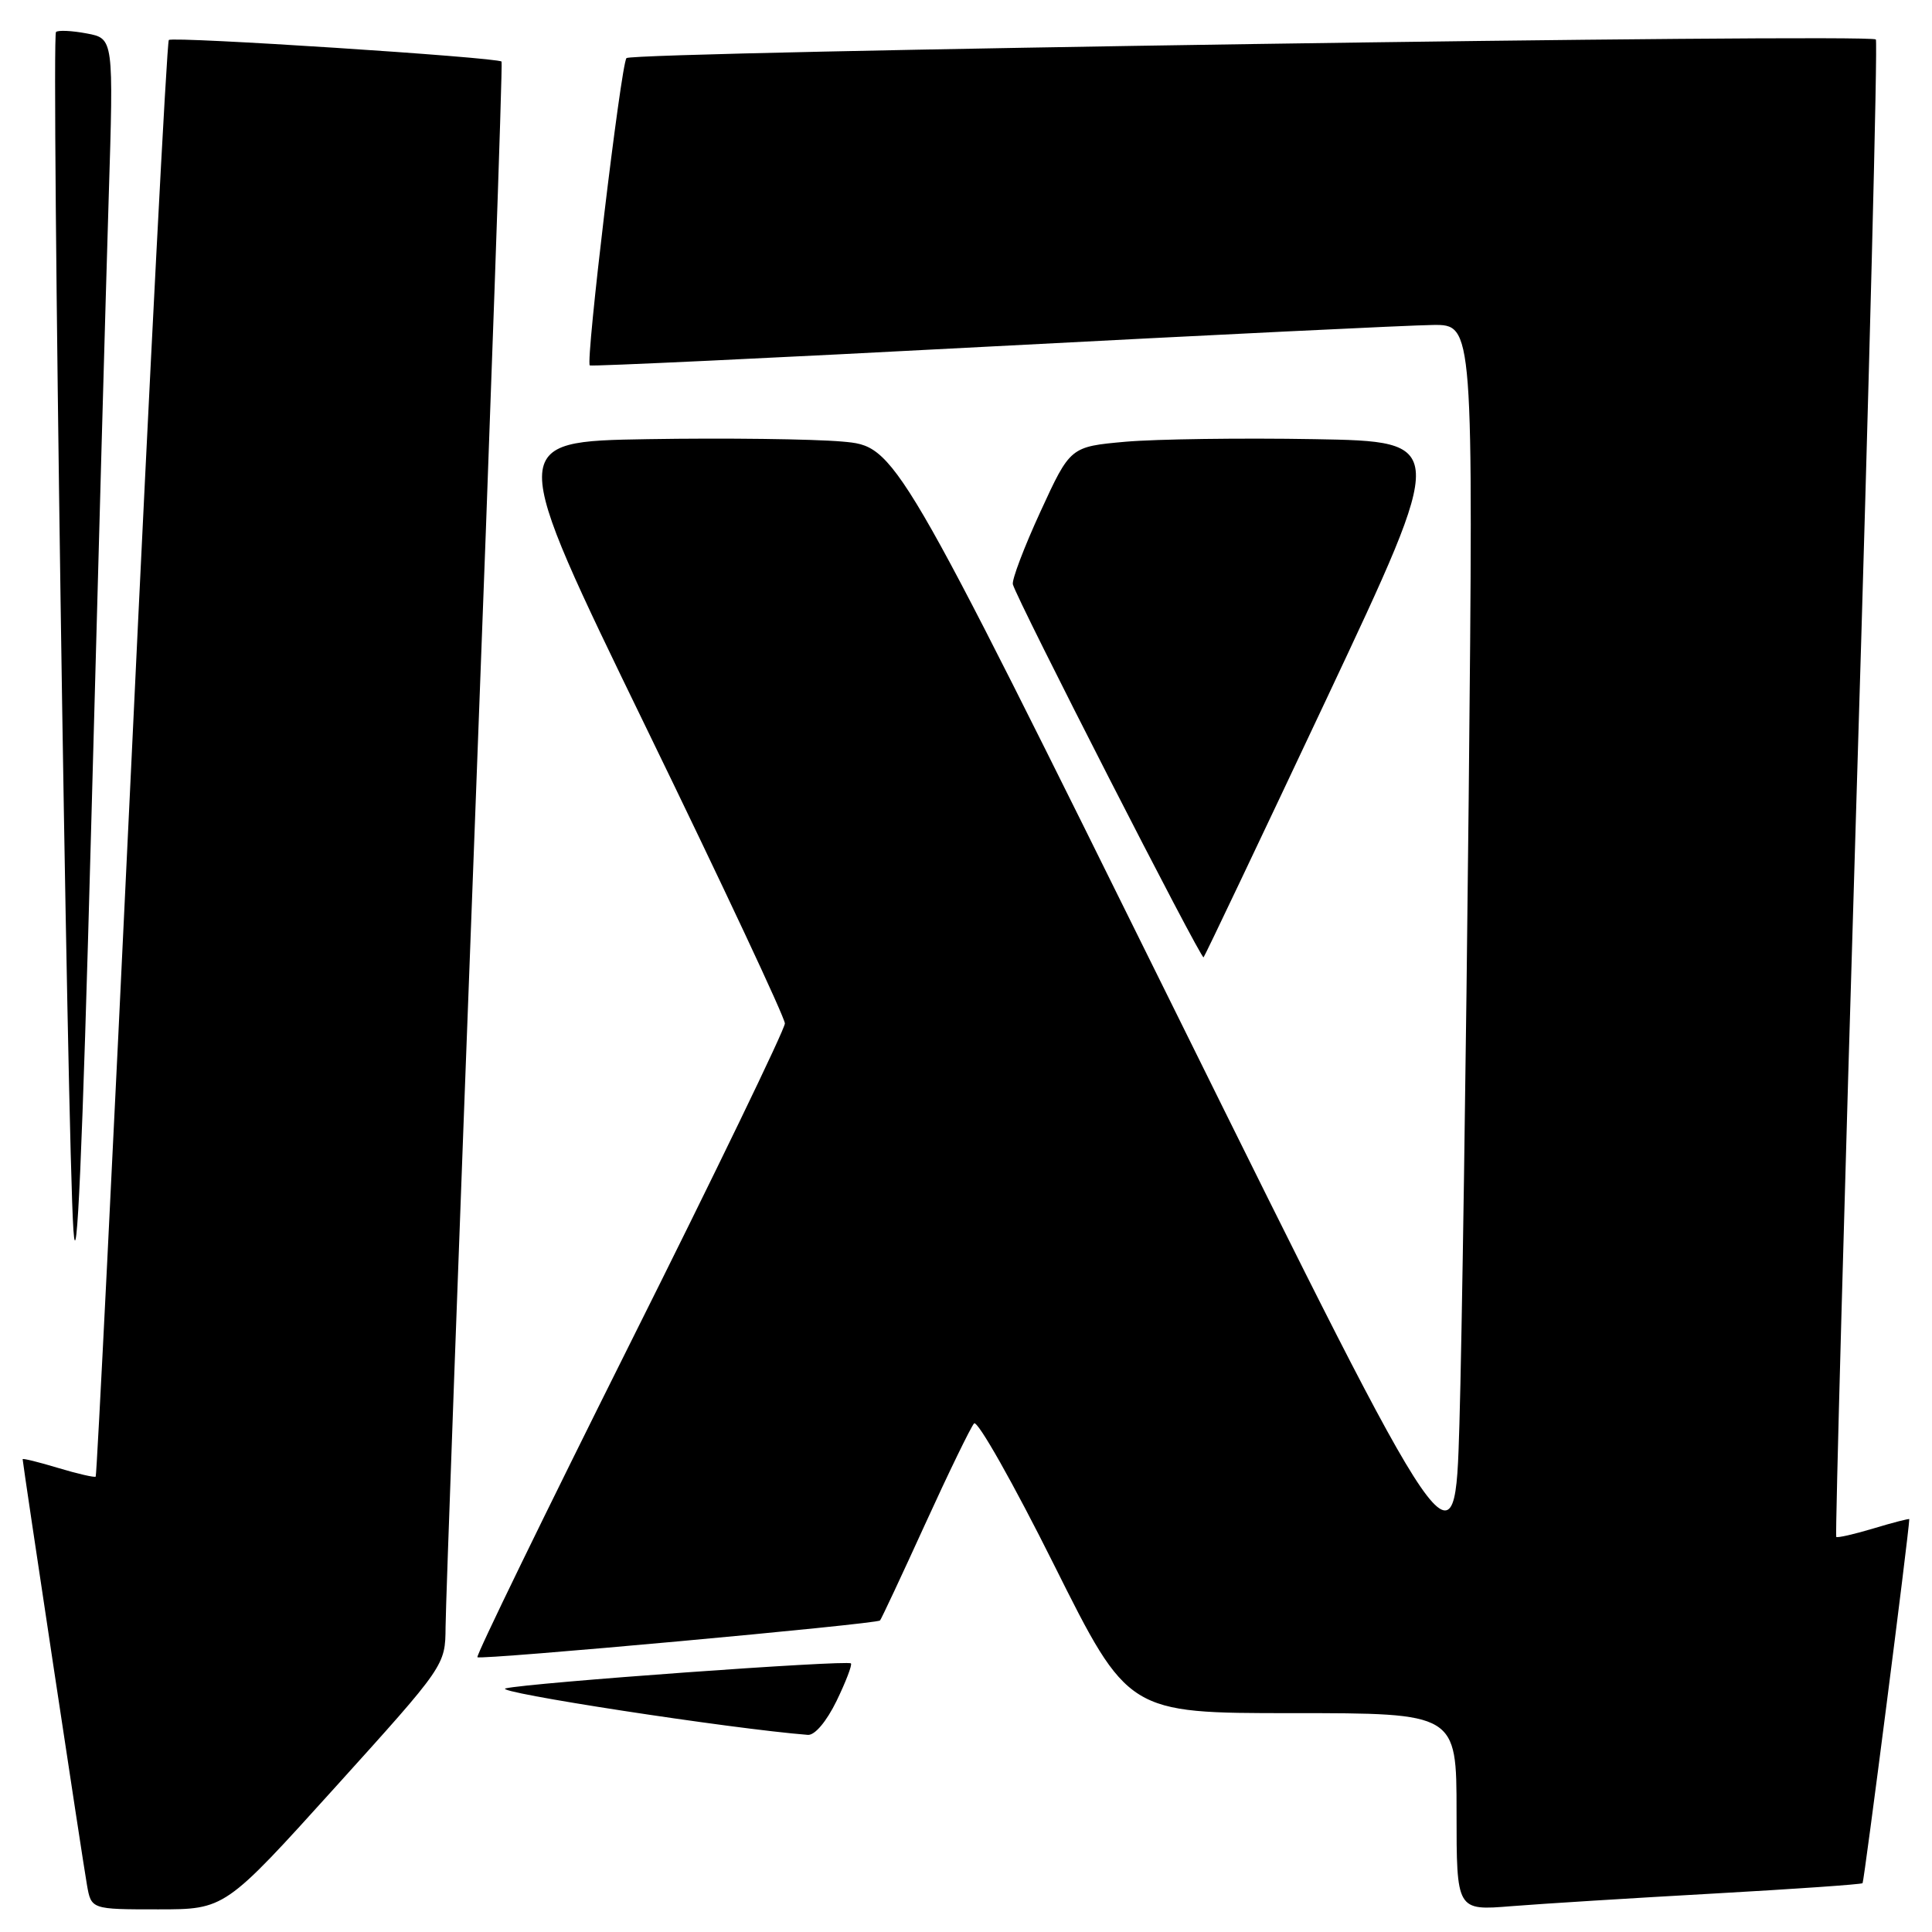 <?xml version="1.0" encoding="UTF-8" standalone="no"?>
<!DOCTYPE svg PUBLIC "-//W3C//DTD SVG 1.1//EN" "http://www.w3.org/Graphics/SVG/1.1/DTD/svg11.dtd" >
<svg xmlns="http://www.w3.org/2000/svg" xmlns:xlink="http://www.w3.org/1999/xlink" version="1.1" viewBox="0 0 256 256">
 <g >
 <path fill="currentColor"
d=" M 44.40 236.84 C 59.00 220.68 59.00 220.68 59.04 215.59 C 59.05 212.79 60.80 165.05 62.91 109.50 C 65.03 53.95 66.62 8.35 66.46 8.16 C 65.96 7.60 22.87 4.80 22.37 5.30 C 22.11 5.56 19.89 48.43 17.43 100.57 C 14.96 152.72 12.83 195.51 12.68 195.66 C 12.53 195.80 10.29 195.29 7.70 194.51 C 5.12 193.73 3.00 193.21 3.00 193.35 C 3.00 193.88 10.96 246.61 11.52 249.75 C 12.09 253.00 12.09 253.00 20.95 253.00 C 29.80 253.00 29.80 253.00 44.40 236.84 Z  M 227.00 250.91 C 237.72 250.31 246.64 249.69 246.80 249.53 C 247.01 249.32 252.93 203.23 252.99 201.30 C 253.00 201.19 250.88 201.73 248.30 202.51 C 245.71 203.29 243.47 203.80 243.31 203.65 C 243.16 203.49 244.38 158.89 246.03 104.53 C 247.69 50.18 248.82 5.49 248.56 5.23 C 247.74 4.41 83.74 6.85 83.01 7.70 C 82.28 8.56 77.57 47.95 78.15 48.42 C 78.34 48.57 102.35 47.44 131.50 45.90 C 160.65 44.37 186.91 43.09 189.87 43.06 C 195.23 43.00 195.23 43.00 194.61 105.75 C 194.26 140.26 193.71 177.59 193.38 188.70 C 192.78 208.89 192.78 208.89 155.74 134.02 C 118.70 59.14 118.70 59.14 111.60 58.51 C 107.70 58.17 96.11 58.02 85.84 58.19 C 67.19 58.50 67.19 58.50 85.59 96.36 C 95.72 117.18 104.00 134.84 104.00 135.61 C 104.00 136.38 94.75 155.51 83.44 178.11 C 72.14 200.72 63.05 219.39 63.26 219.59 C 63.65 219.99 116.14 215.20 116.61 214.72 C 116.76 214.57 119.45 208.84 122.58 201.97 C 125.71 195.11 128.63 189.10 129.07 188.61 C 129.51 188.13 134.28 196.56 139.67 207.36 C 149.48 227.00 149.48 227.00 171.24 227.00 C 193.00 227.00 193.00 227.00 193.00 240.09 C 193.00 253.17 193.00 253.17 200.25 252.58 C 204.24 252.26 216.28 251.51 227.00 250.91 Z  M 110.85 225.38 C 112.08 222.84 112.94 220.60 112.75 220.41 C 112.26 219.93 70.04 222.98 67.00 223.72 C 65.07 224.19 96.94 229.09 107.05 229.88 C 107.97 229.95 109.52 228.10 110.85 225.38 Z  M 14.40 26.30 C 15.06 5.10 15.06 5.10 11.48 4.43 C 9.52 4.06 7.69 3.98 7.42 4.24 C 6.78 4.89 8.90 150.98 9.73 163.00 C 10.18 169.53 10.91 152.97 12.07 110.00 C 12.99 75.62 14.04 37.96 14.40 26.30 Z  M 175.82 92.50 C 191.82 58.50 191.82 58.50 174.16 58.19 C 164.45 58.02 153.20 58.18 149.16 58.53 C 141.82 59.19 141.82 59.19 137.87 67.78 C 135.70 72.50 134.05 76.85 134.21 77.43 C 134.77 79.52 159.15 127.19 159.48 126.85 C 159.66 126.66 167.01 111.20 175.82 92.50 Z "/>
</g>
</svg>